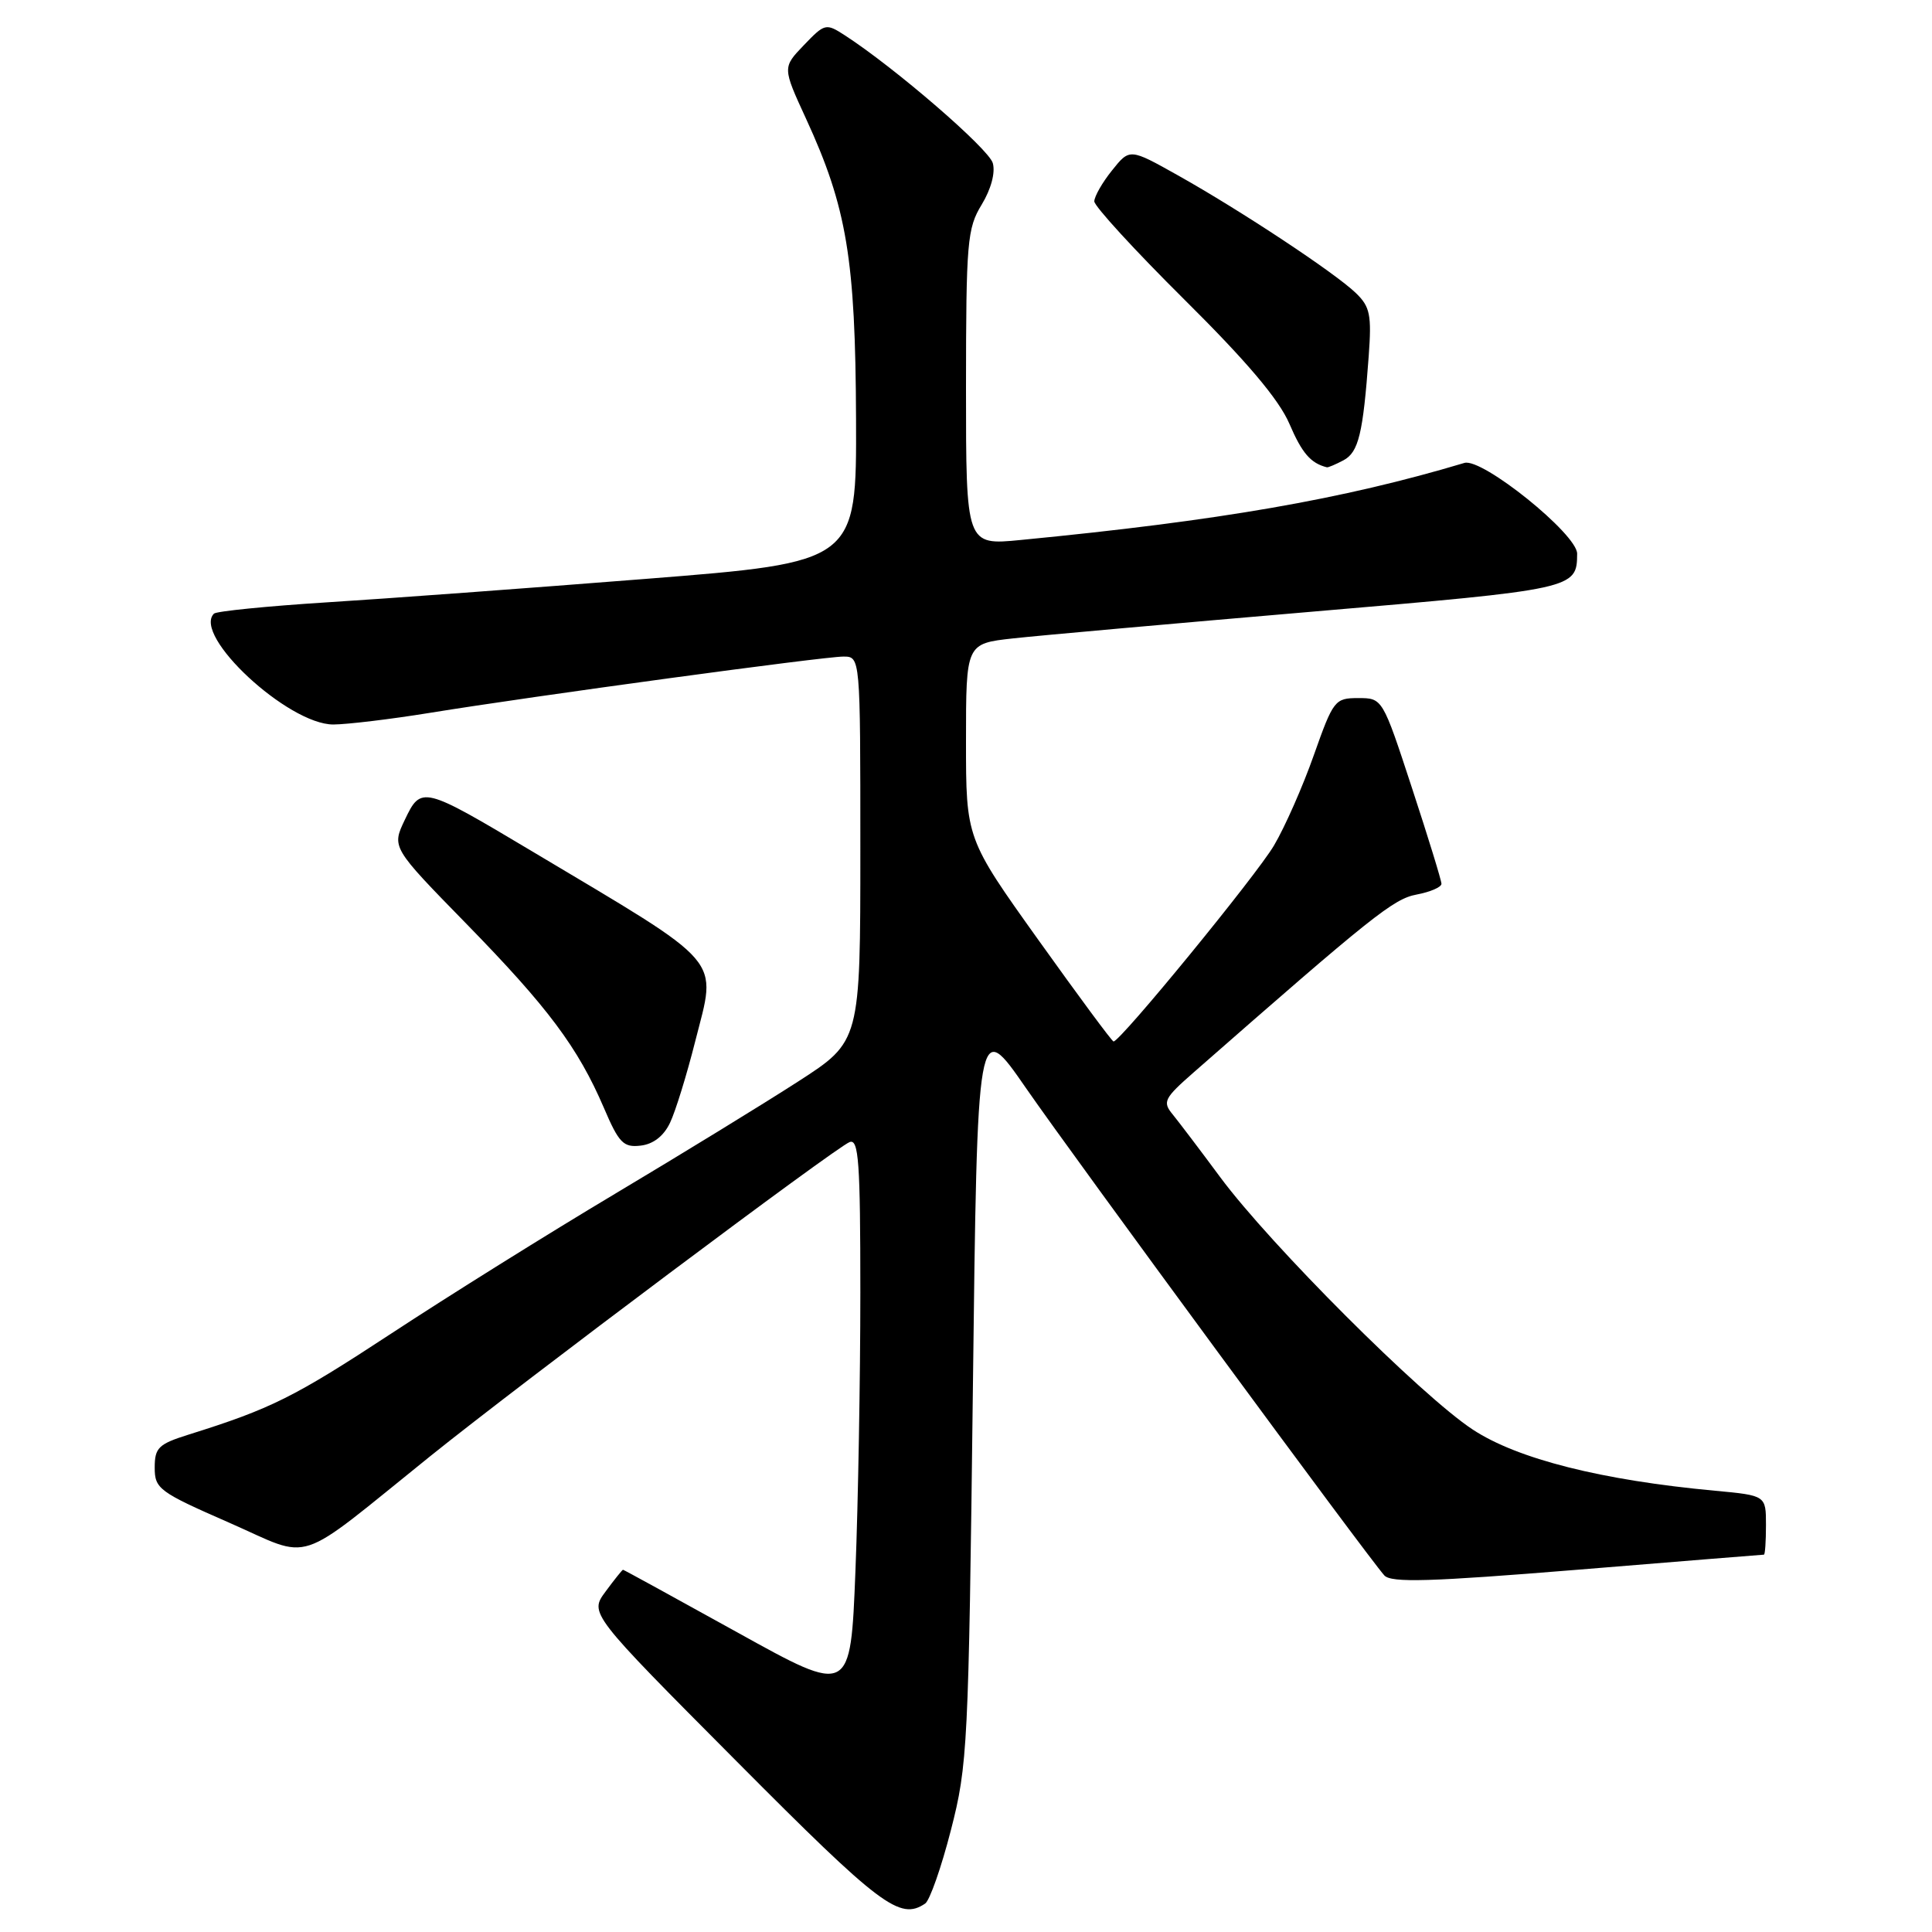 <?xml version="1.0" encoding="UTF-8" standalone="no"?>
<!DOCTYPE svg PUBLIC "-//W3C//DTD SVG 1.1//EN" "http://www.w3.org/Graphics/SVG/1.1/DTD/svg11.dtd" >
<svg xmlns="http://www.w3.org/2000/svg" xmlns:xlink="http://www.w3.org/1999/xlink" version="1.1" viewBox="0 0 256 256">
 <g >
 <path fill="currentColor"
d=" M 122.59 252.23 C 123.19 251.83 124.73 247.45 126.00 242.50 C 128.22 233.87 128.34 231.45 128.91 184.18 C 129.50 134.85 129.50 134.85 135.95 144.18 C 142.43 153.54 181.31 206.41 183.43 208.75 C 184.34 209.75 189.50 209.59 209.01 208.00 C 222.46 206.90 233.58 206.00 233.73 206.00 C 233.88 206.00 234.00 204.24 234.00 202.08 C 234.00 198.16 234.00 198.16 227.25 197.53 C 212.21 196.14 201.06 193.32 195.14 189.42 C 188.32 184.94 168.34 164.96 161.69 155.99 C 159.05 152.42 156.21 148.68 155.39 147.67 C 154.01 146.00 154.24 145.54 158.20 142.07 C 181.88 121.31 184.65 119.10 187.72 118.53 C 189.52 118.19 191.00 117.55 191.00 117.11 C 191.00 116.67 189.24 110.95 187.09 104.40 C 183.19 92.50 183.19 92.50 179.97 92.50 C 176.88 92.50 176.67 92.77 174.10 100.03 C 172.64 104.18 170.26 109.58 168.81 112.03 C 166.49 115.98 148.46 138.00 147.55 138.00 C 147.35 138.00 142.88 131.95 137.60 124.56 C 128.00 111.12 128.00 111.12 128.00 98.20 C 128.00 85.28 128.00 85.28 134.25 84.59 C 137.69 84.21 155.52 82.62 173.88 81.05 C 208.70 78.08 208.95 78.03 208.98 73.37 C 209.00 70.79 196.39 60.63 194.04 61.34 C 177.93 66.16 161.58 69.00 135.25 71.55 C 128.00 72.26 128.00 72.26 128.00 51.38 C 128.01 32.03 128.16 30.25 130.08 27.11 C 131.32 25.06 131.91 22.88 131.55 21.61 C 131.02 19.72 118.55 8.95 111.93 4.67 C 109.44 3.06 109.28 3.10 106.52 5.98 C 103.68 8.94 103.68 8.94 106.80 15.72 C 112.22 27.49 113.35 34.31 113.43 55.50 C 113.50 74.50 113.50 74.50 85.50 76.71 C 70.10 77.93 51.08 79.33 43.22 79.82 C 35.37 80.32 28.68 80.99 28.35 81.31 C 25.46 84.20 38.17 96.00 44.17 96.00 C 46.00 95.99 51.77 95.30 57.00 94.45 C 70.73 92.22 109.11 87.00 111.75 87.00 C 114.00 87.00 114.00 87.00 114.00 112.49 C 114.00 137.99 114.00 137.99 105.75 143.31 C 101.21 146.24 90.30 152.93 81.50 158.18 C 72.70 163.43 59.36 171.76 51.86 176.69 C 38.98 185.14 35.95 186.66 25.00 190.09 C 20.99 191.35 20.50 191.83 20.50 194.47 C 20.50 197.27 21.06 197.69 30.36 201.76 C 41.65 206.71 38.71 207.68 57.00 192.96 C 69.25 183.11 110.73 152.04 112.58 151.33 C 113.78 150.87 114.00 153.98 114.00 171.23 C 114.00 182.48 113.71 199.09 113.35 208.15 C 112.70 224.62 112.70 224.62 97.72 216.31 C 89.47 211.74 82.65 208.00 82.55 208.00 C 82.46 208.00 81.41 209.30 80.24 210.89 C 78.10 213.78 78.10 213.78 97.61 233.39 C 116.71 252.60 119.23 254.50 122.59 252.23 Z  M 88.78 148.78 C 89.50 147.28 91.00 142.42 92.12 137.98 C 94.99 126.66 96.32 128.21 70.50 112.80 C 56.00 104.15 55.80 104.10 53.64 108.63 C 51.90 112.28 51.90 112.28 61.78 122.39 C 72.61 133.48 76.57 138.77 80.02 146.80 C 82.01 151.46 82.61 152.07 84.89 151.80 C 86.56 151.61 87.95 150.53 88.78 148.78 Z  M 178.02 60.99 C 180.02 59.92 180.61 57.47 181.36 47.20 C 181.76 41.72 181.54 40.64 179.66 38.83 C 176.90 36.16 164.37 27.88 156.09 23.24 C 149.69 19.65 149.69 19.65 147.35 22.58 C 146.06 24.18 145.01 26.03 145.00 26.68 C 145.00 27.32 150.37 33.18 156.93 39.69 C 165.23 47.92 169.47 52.94 170.85 56.15 C 172.52 60.05 173.67 61.38 175.82 61.92 C 175.99 61.96 176.98 61.54 178.02 60.99 Z "/>
</g>
</svg>